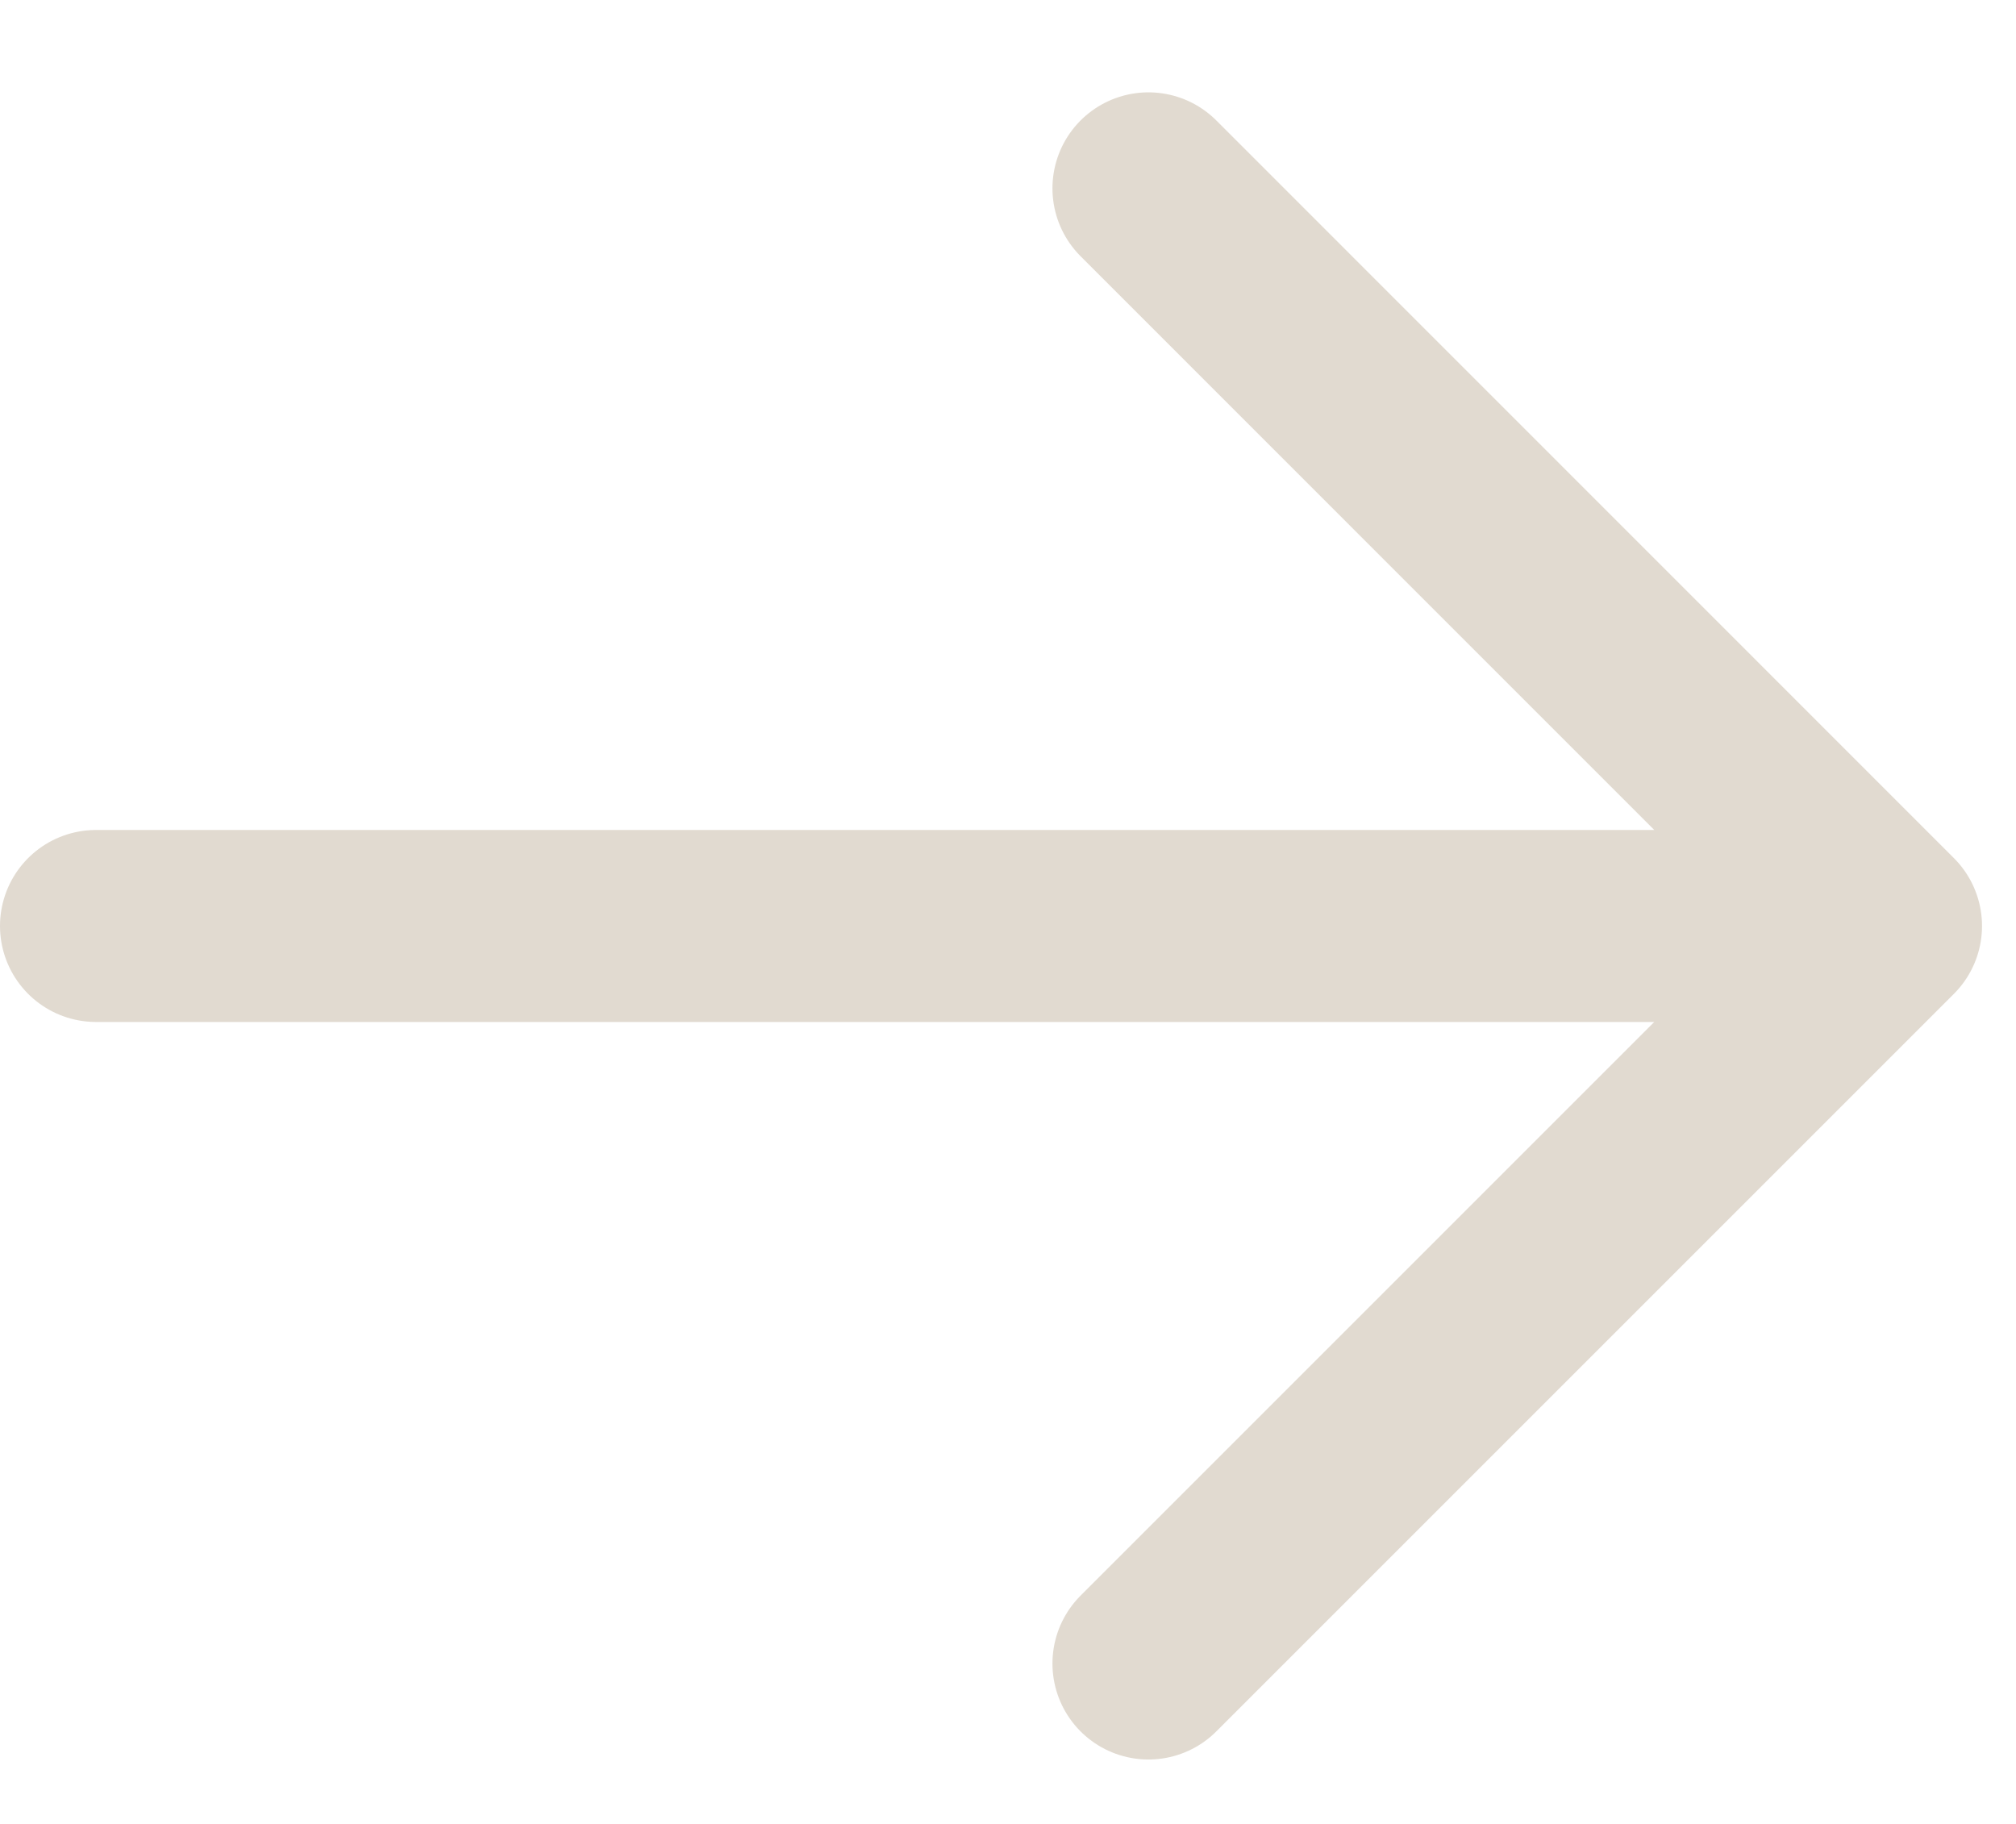 <svg width="21" height="19" viewBox="0 0 21 19" fill="none" xmlns="http://www.w3.org/2000/svg">
<path d="M19.646 9.646L11.963 17.329L19.646 9.646ZM19.646 9.646L11.963 1.962L19.646 9.646Z" fill="#3A2115"/>
<path d="M19.646 9.646L11.963 17.329M19.646 9.646L11.963 1.962M19.646 9.646H1" stroke="#E1DAD0" stroke-width="2" stroke-linecap="round" stroke-linejoin="round"/>
</svg>
